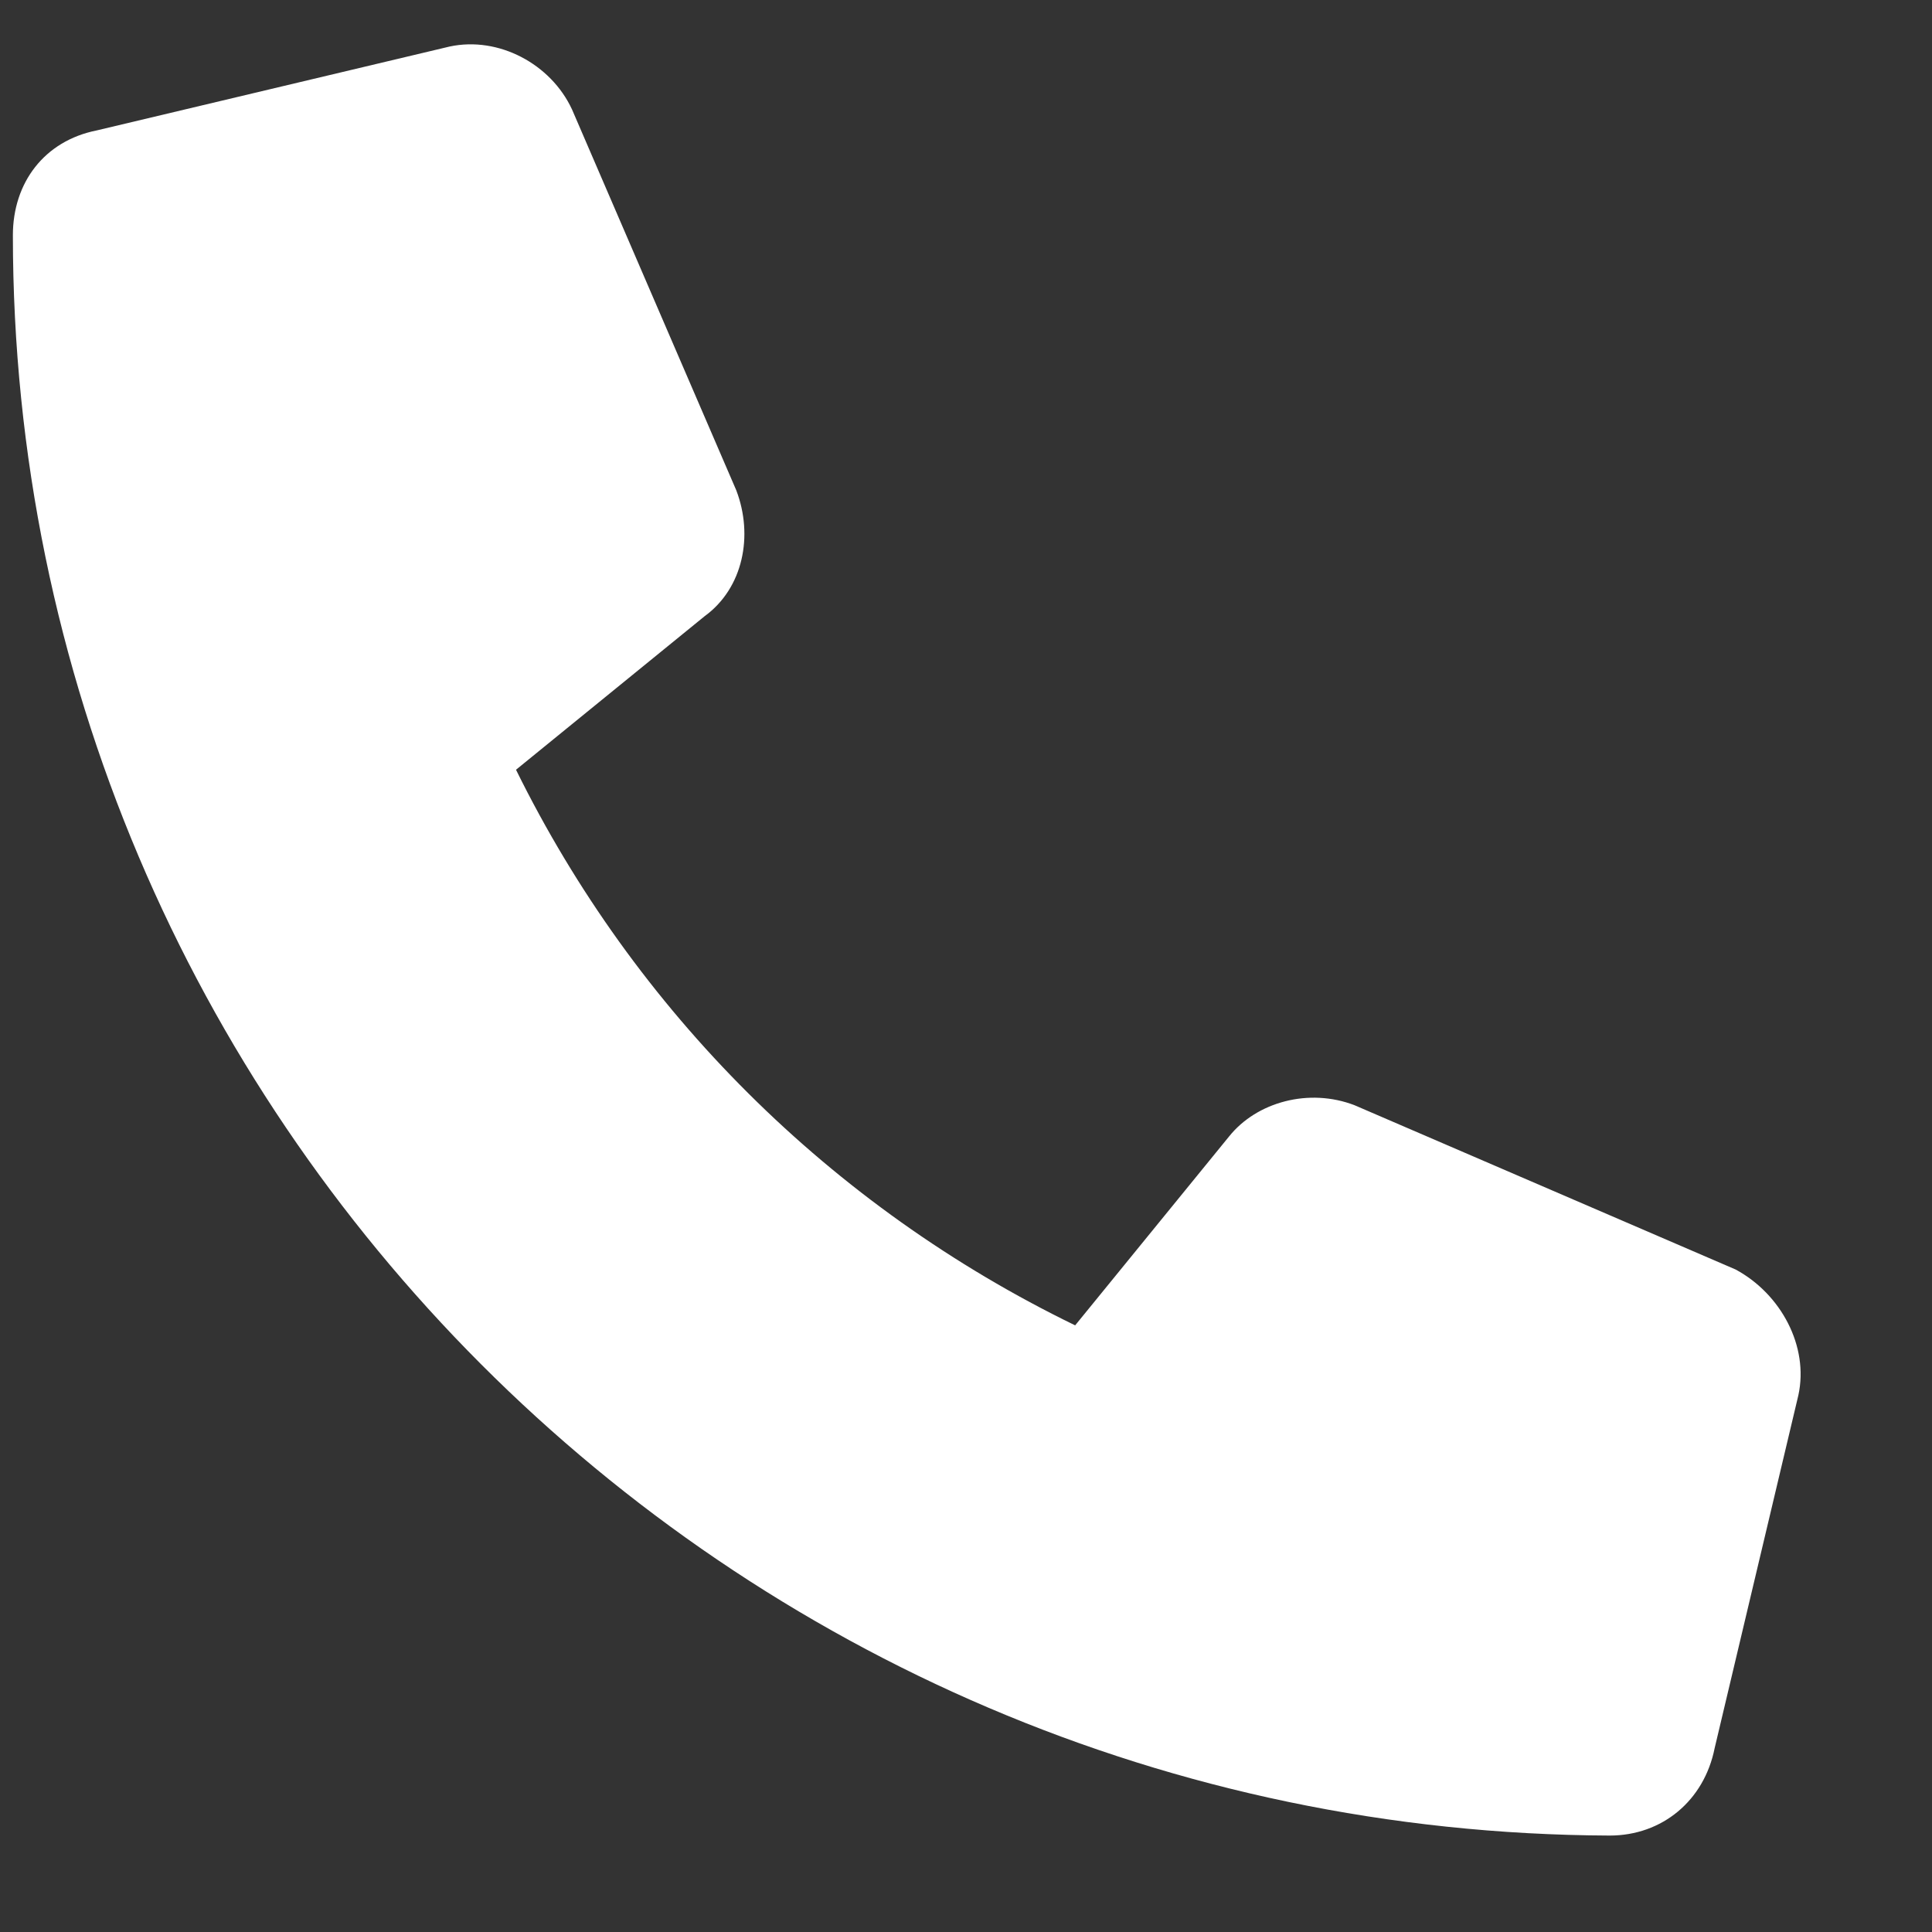 <svg width="12" height="12" viewBox="0 0 12 12" fill="none" xmlns="http://www.w3.org/2000/svg">
<rect x="0" y="0" width="12" height="12" fill="#333333" stroke="none"/>
<path d="M11.17 8.666L10.65 10.858C10.585 11.184 10.324 11.401 9.998 11.401C4.529 11.379 0.08 6.93 0.08 1.461C0.08 1.135 0.275 0.875 0.601 0.81L2.793 0.289C3.097 0.224 3.422 0.397 3.553 0.68L4.573 3.045C4.681 3.327 4.616 3.653 4.377 3.827L3.205 4.781C3.943 6.279 5.159 7.494 6.678 8.232L7.633 7.06C7.806 6.843 8.132 6.756 8.414 6.865L10.78 7.885C11.062 8.037 11.236 8.362 11.17 8.666Z" fill="white"/>
</svg>
